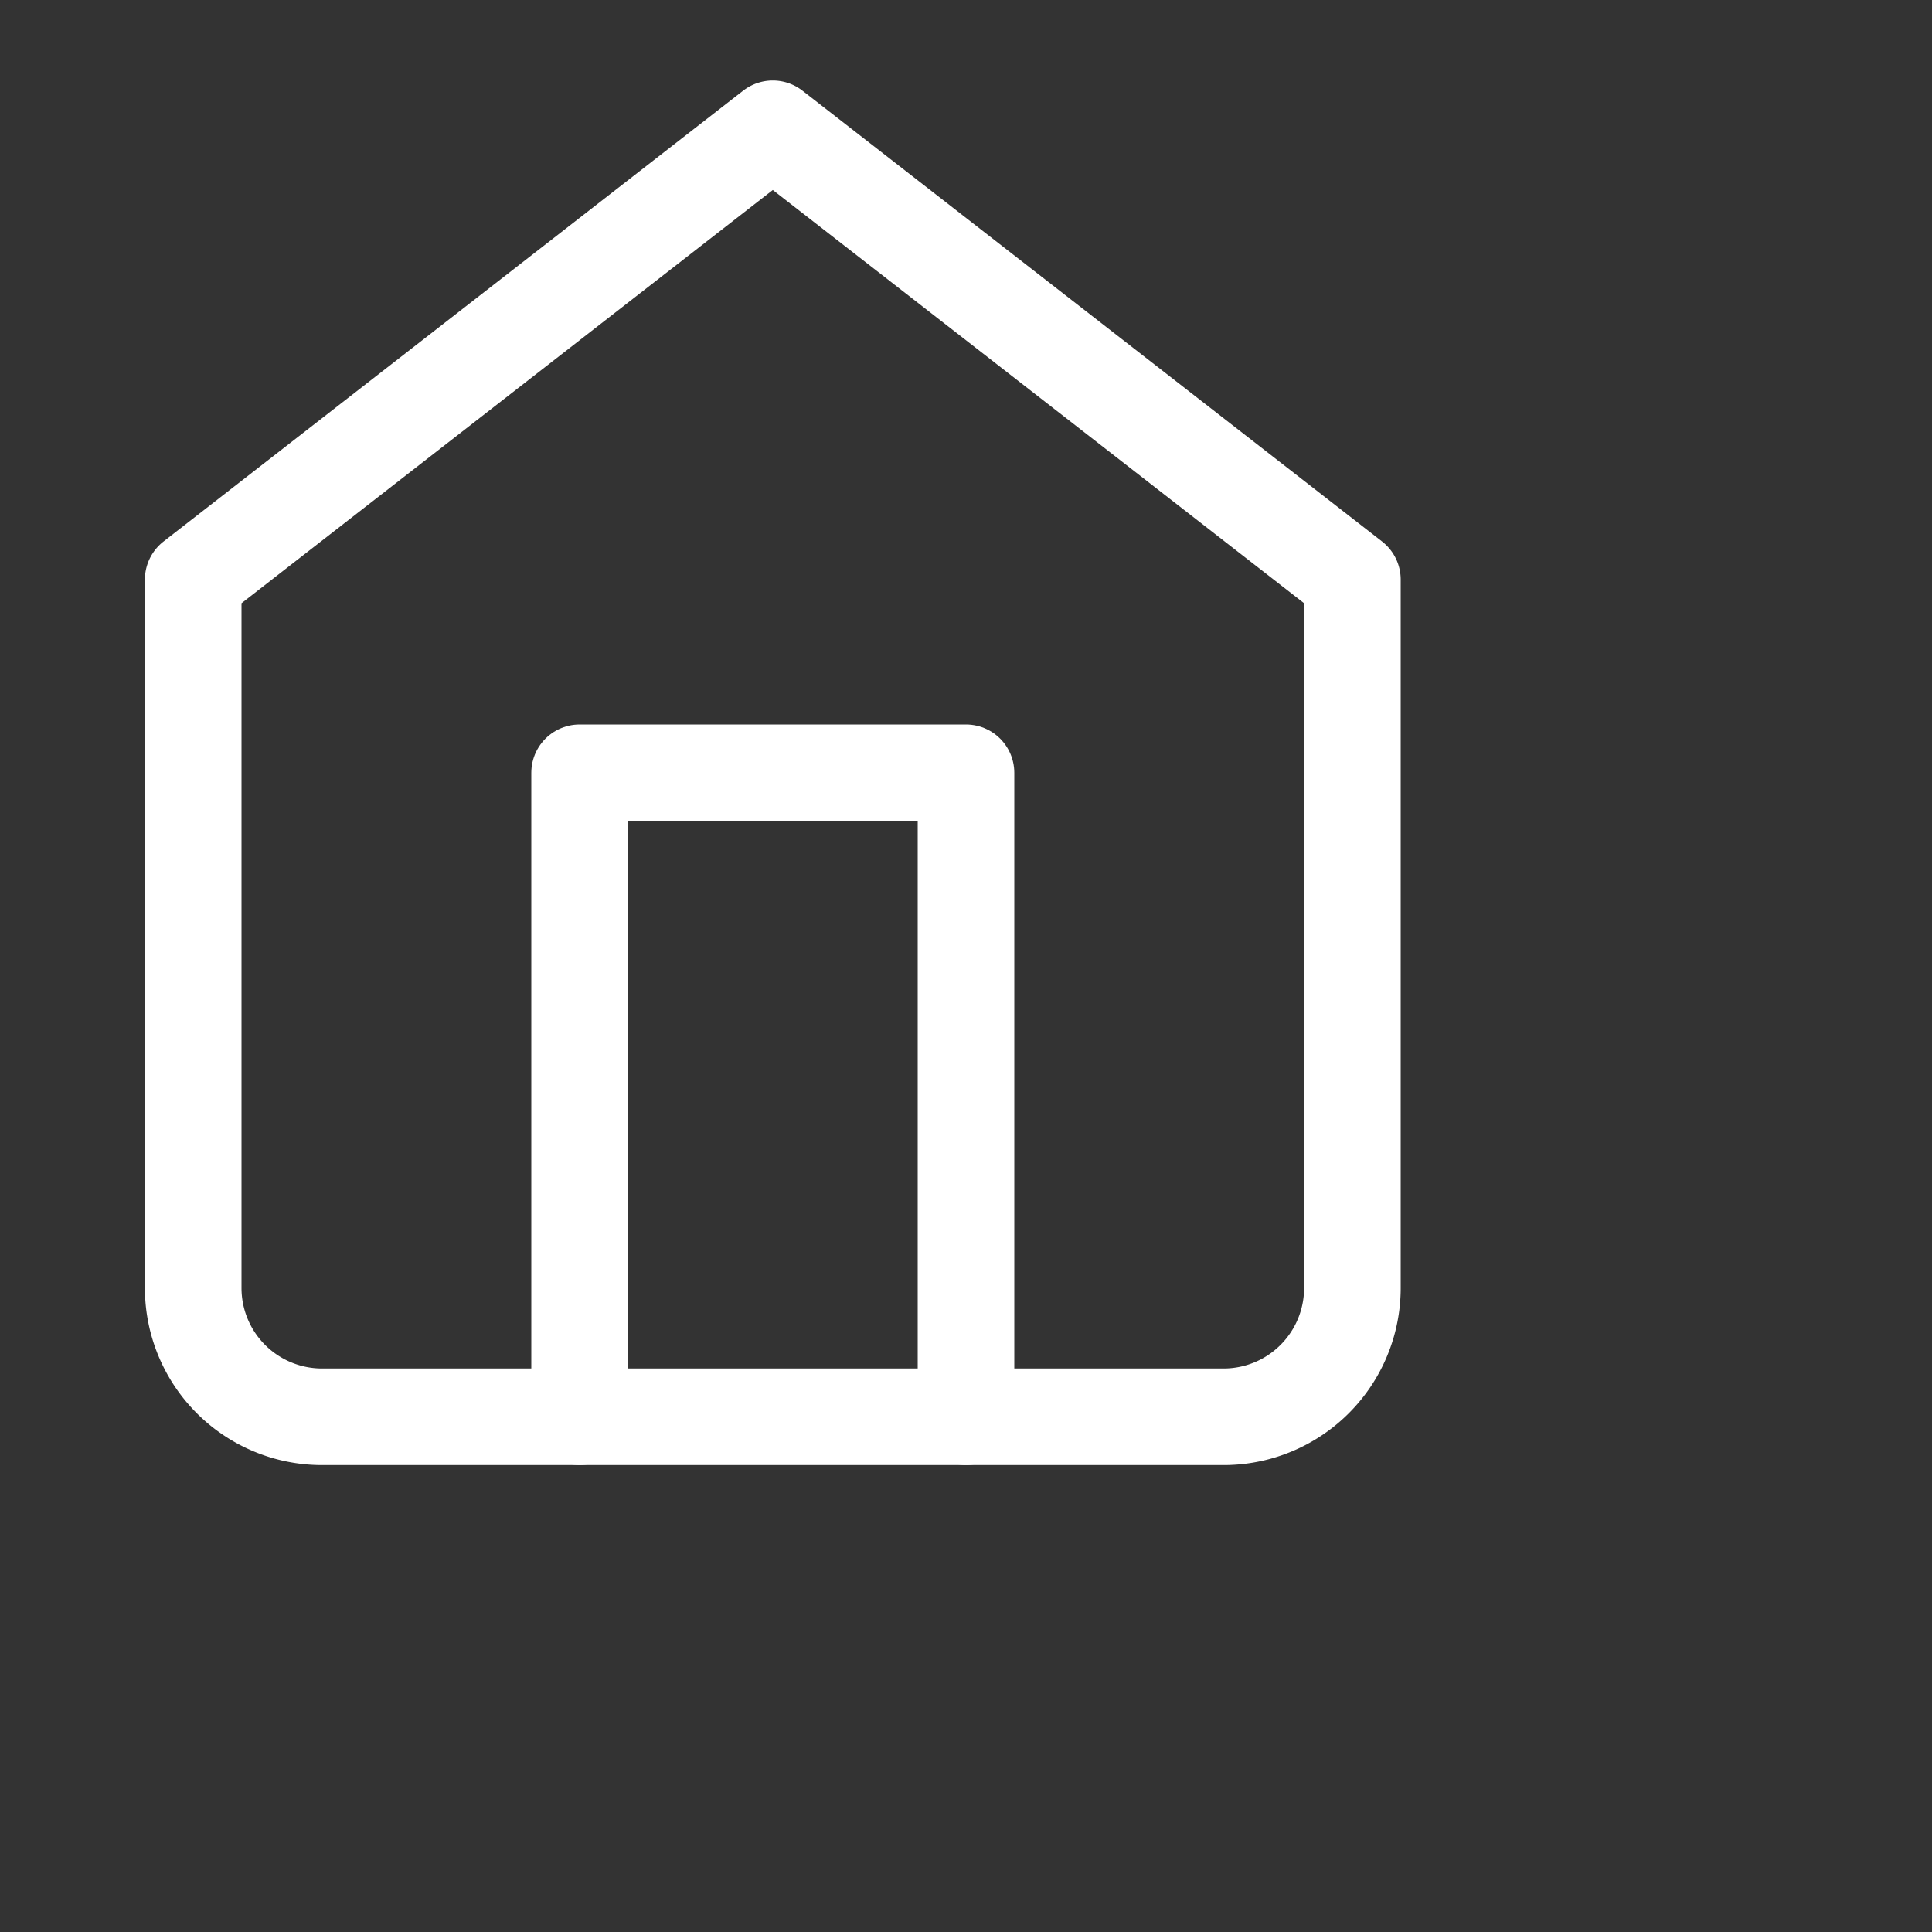 <svg xmlns="http://www.w3.org/2000/svg" width="10" height="10" viewBox="0 0 30 30" fill="none" stroke="#ffffff" stroke-width="1.5" stroke-linecap="round" stroke-linejoin="round"><rect x="0" y="0" width="30" height="30" fill="#333333" stroke="none"/><path d="M3 9l9-7 9 7v11a2 2 0 0 1-2 2H5a2 2 0 0 1-2-2z"></path><polyline points="9 22 9 12 15 12 15 22"></polyline></svg>